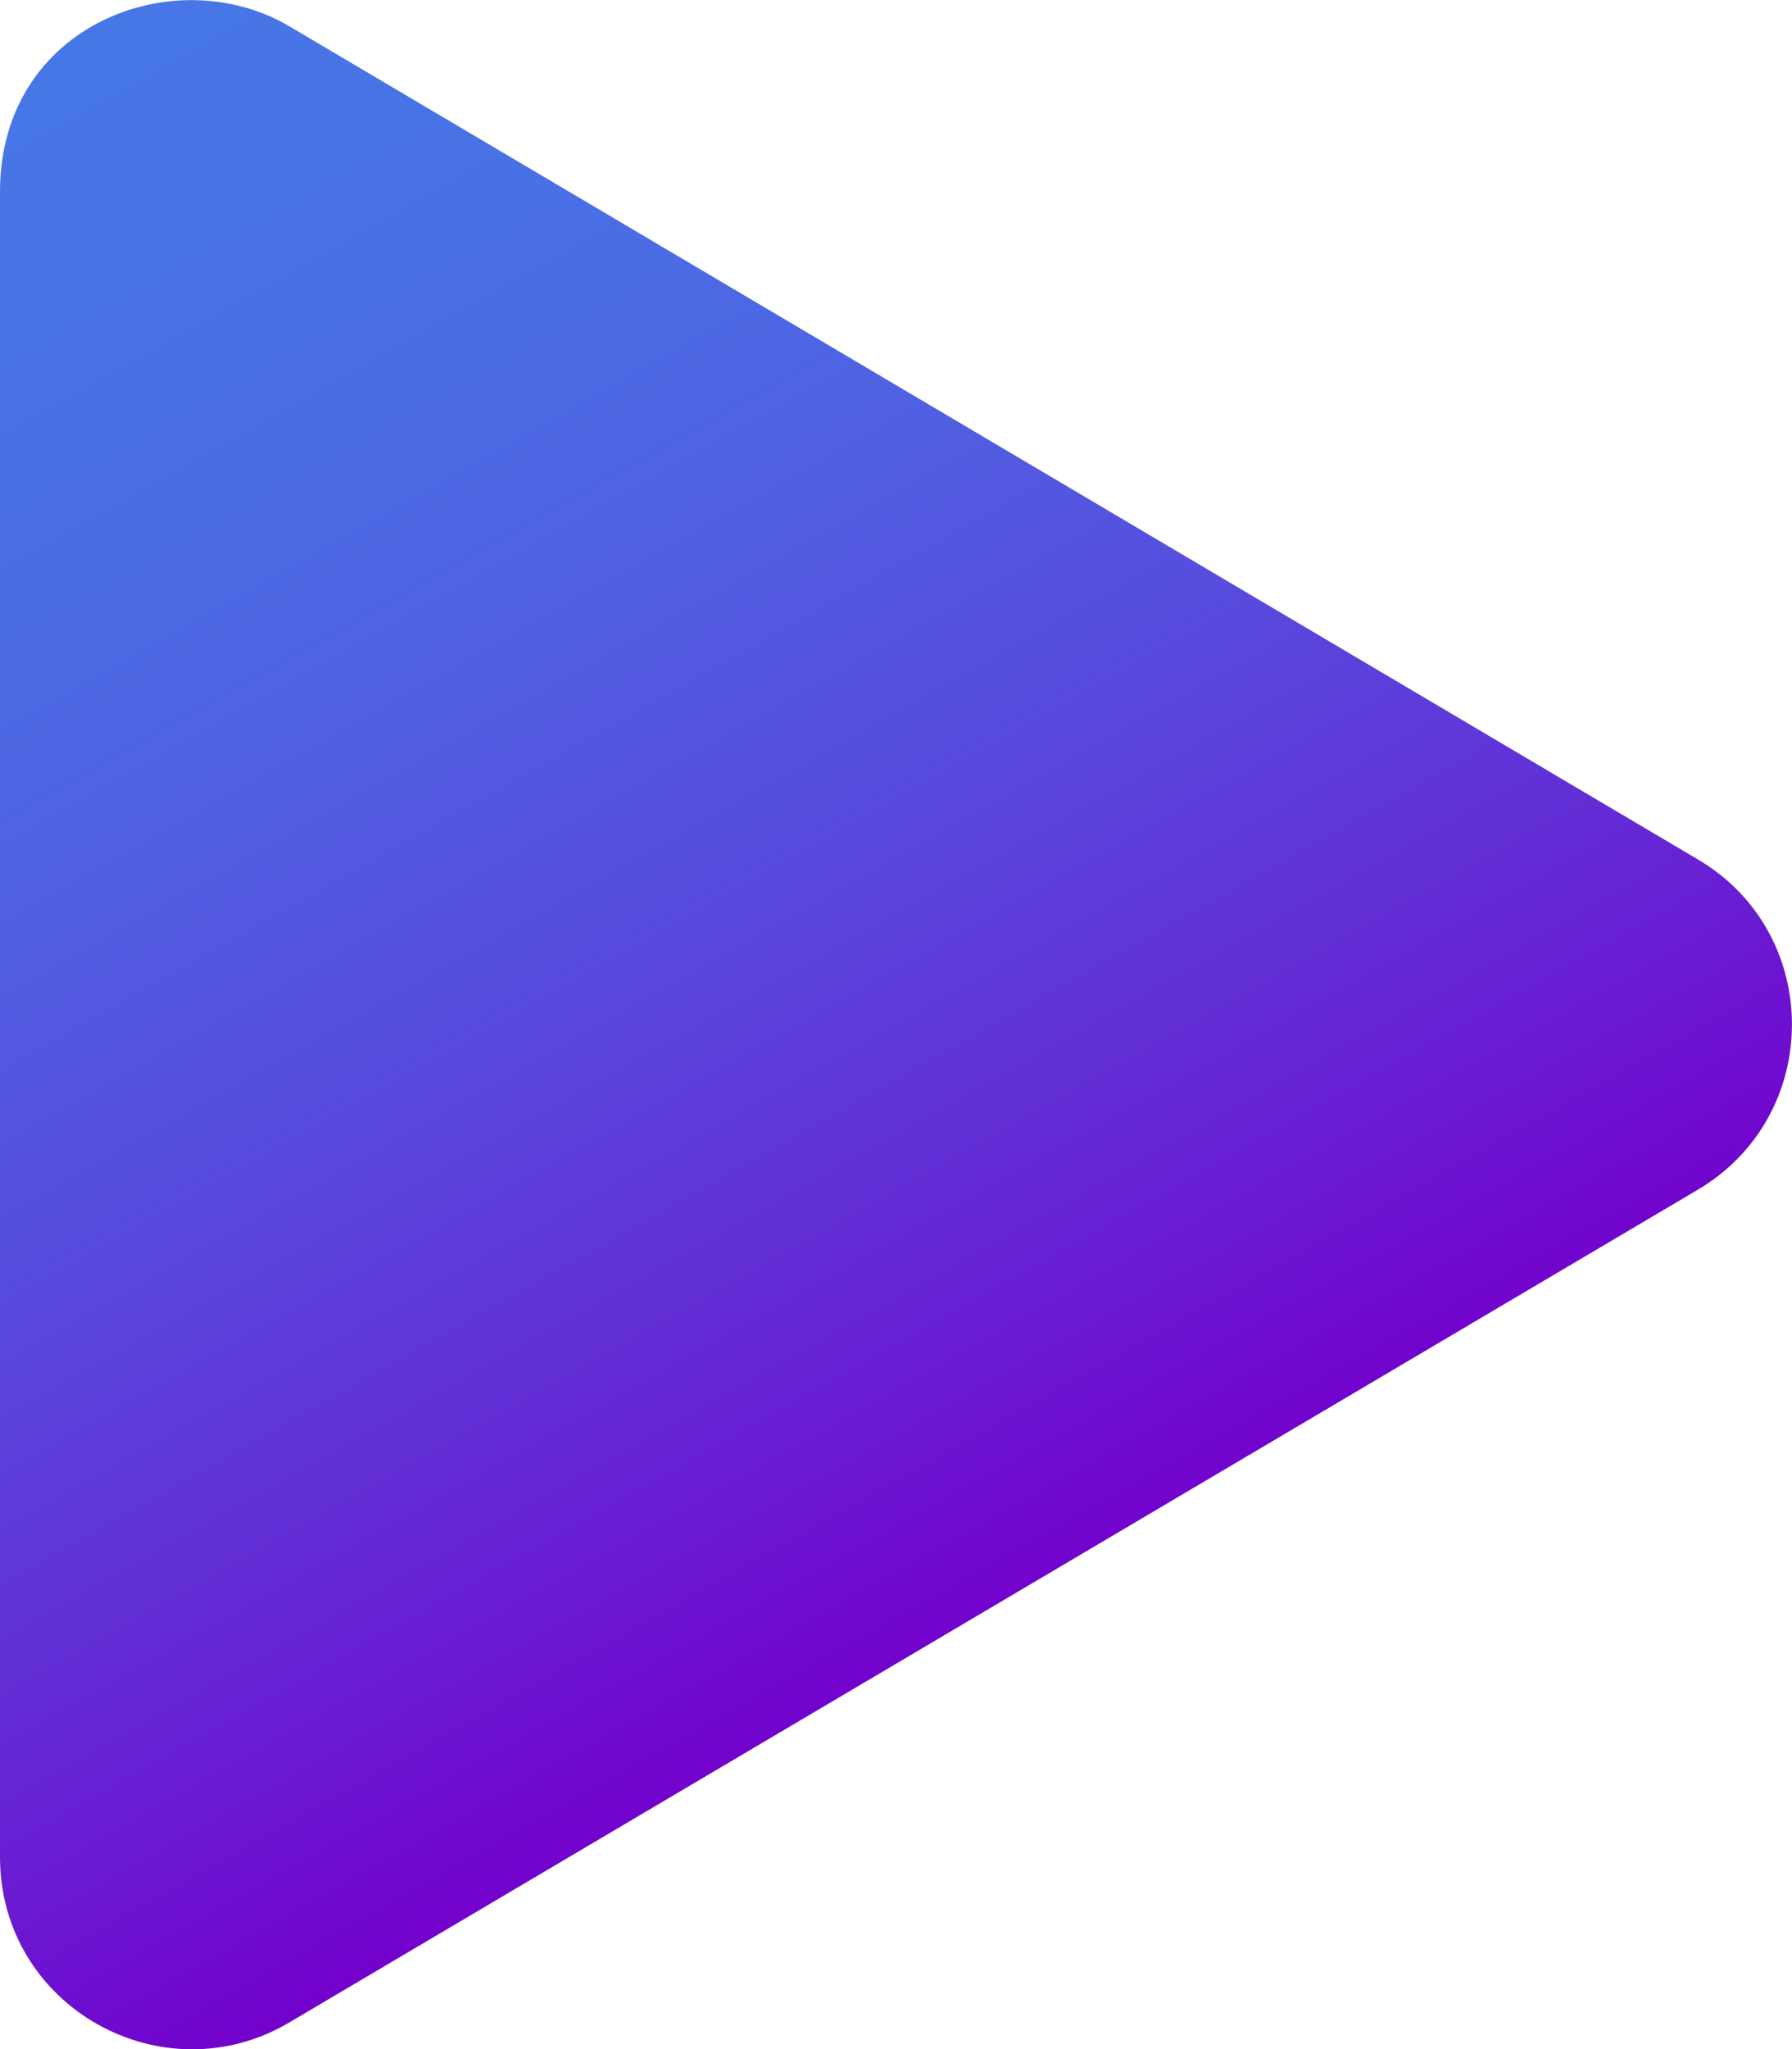 <?xml version="1.0" encoding="utf-8"?>
<!-- Generator: Adobe Illustrator 22.1.0, SVG Export Plug-In . SVG Version: 6.00 Build 0)  -->
<svg version="1.1" id="Layer_1" xmlns="http://www.w3.org/2000/svg" xmlns:xlink="http://www.w3.org/1999/xlink" x="0px" y="0px"
	 viewBox="0 0 448 512" style="enable-background:new 0 0 448 512;" xml:space="preserve">
<style type="text/css">
	.st0{fill:url(#SVGID_1_);}
</style>
<linearGradient id="SVGID_1_" gradientUnits="userSpaceOnUse" x1="29.208" y1="14.547" x2="249.229" y2="404.782">
	<stop  offset="0" style="stop-color:#4776E6"/>
	<stop  offset="0.167" style="stop-color:#4971E5"/>
	<stop  offset="0.358" style="stop-color:#4E63E2"/>
	<stop  offset="0.561" style="stop-color:#574CDD"/>
	<stop  offset="0.772" style="stop-color:#632CD6"/>
	<stop  offset="0.988" style="stop-color:#7204CD"/>
	<stop  offset="1" style="stop-color:#7301CC"/>
</linearGradient>
<path class="st0" d="M424.4,214.7L72.4,6.6C43.8-10.3,0,6.1,0,47.9V464c0,37.5,40.7,60.1,72.4,41.3l352-208
	C455.8,278.8,455.9,233.2,424.4,214.7L424.4,214.7z"/>
</svg>
